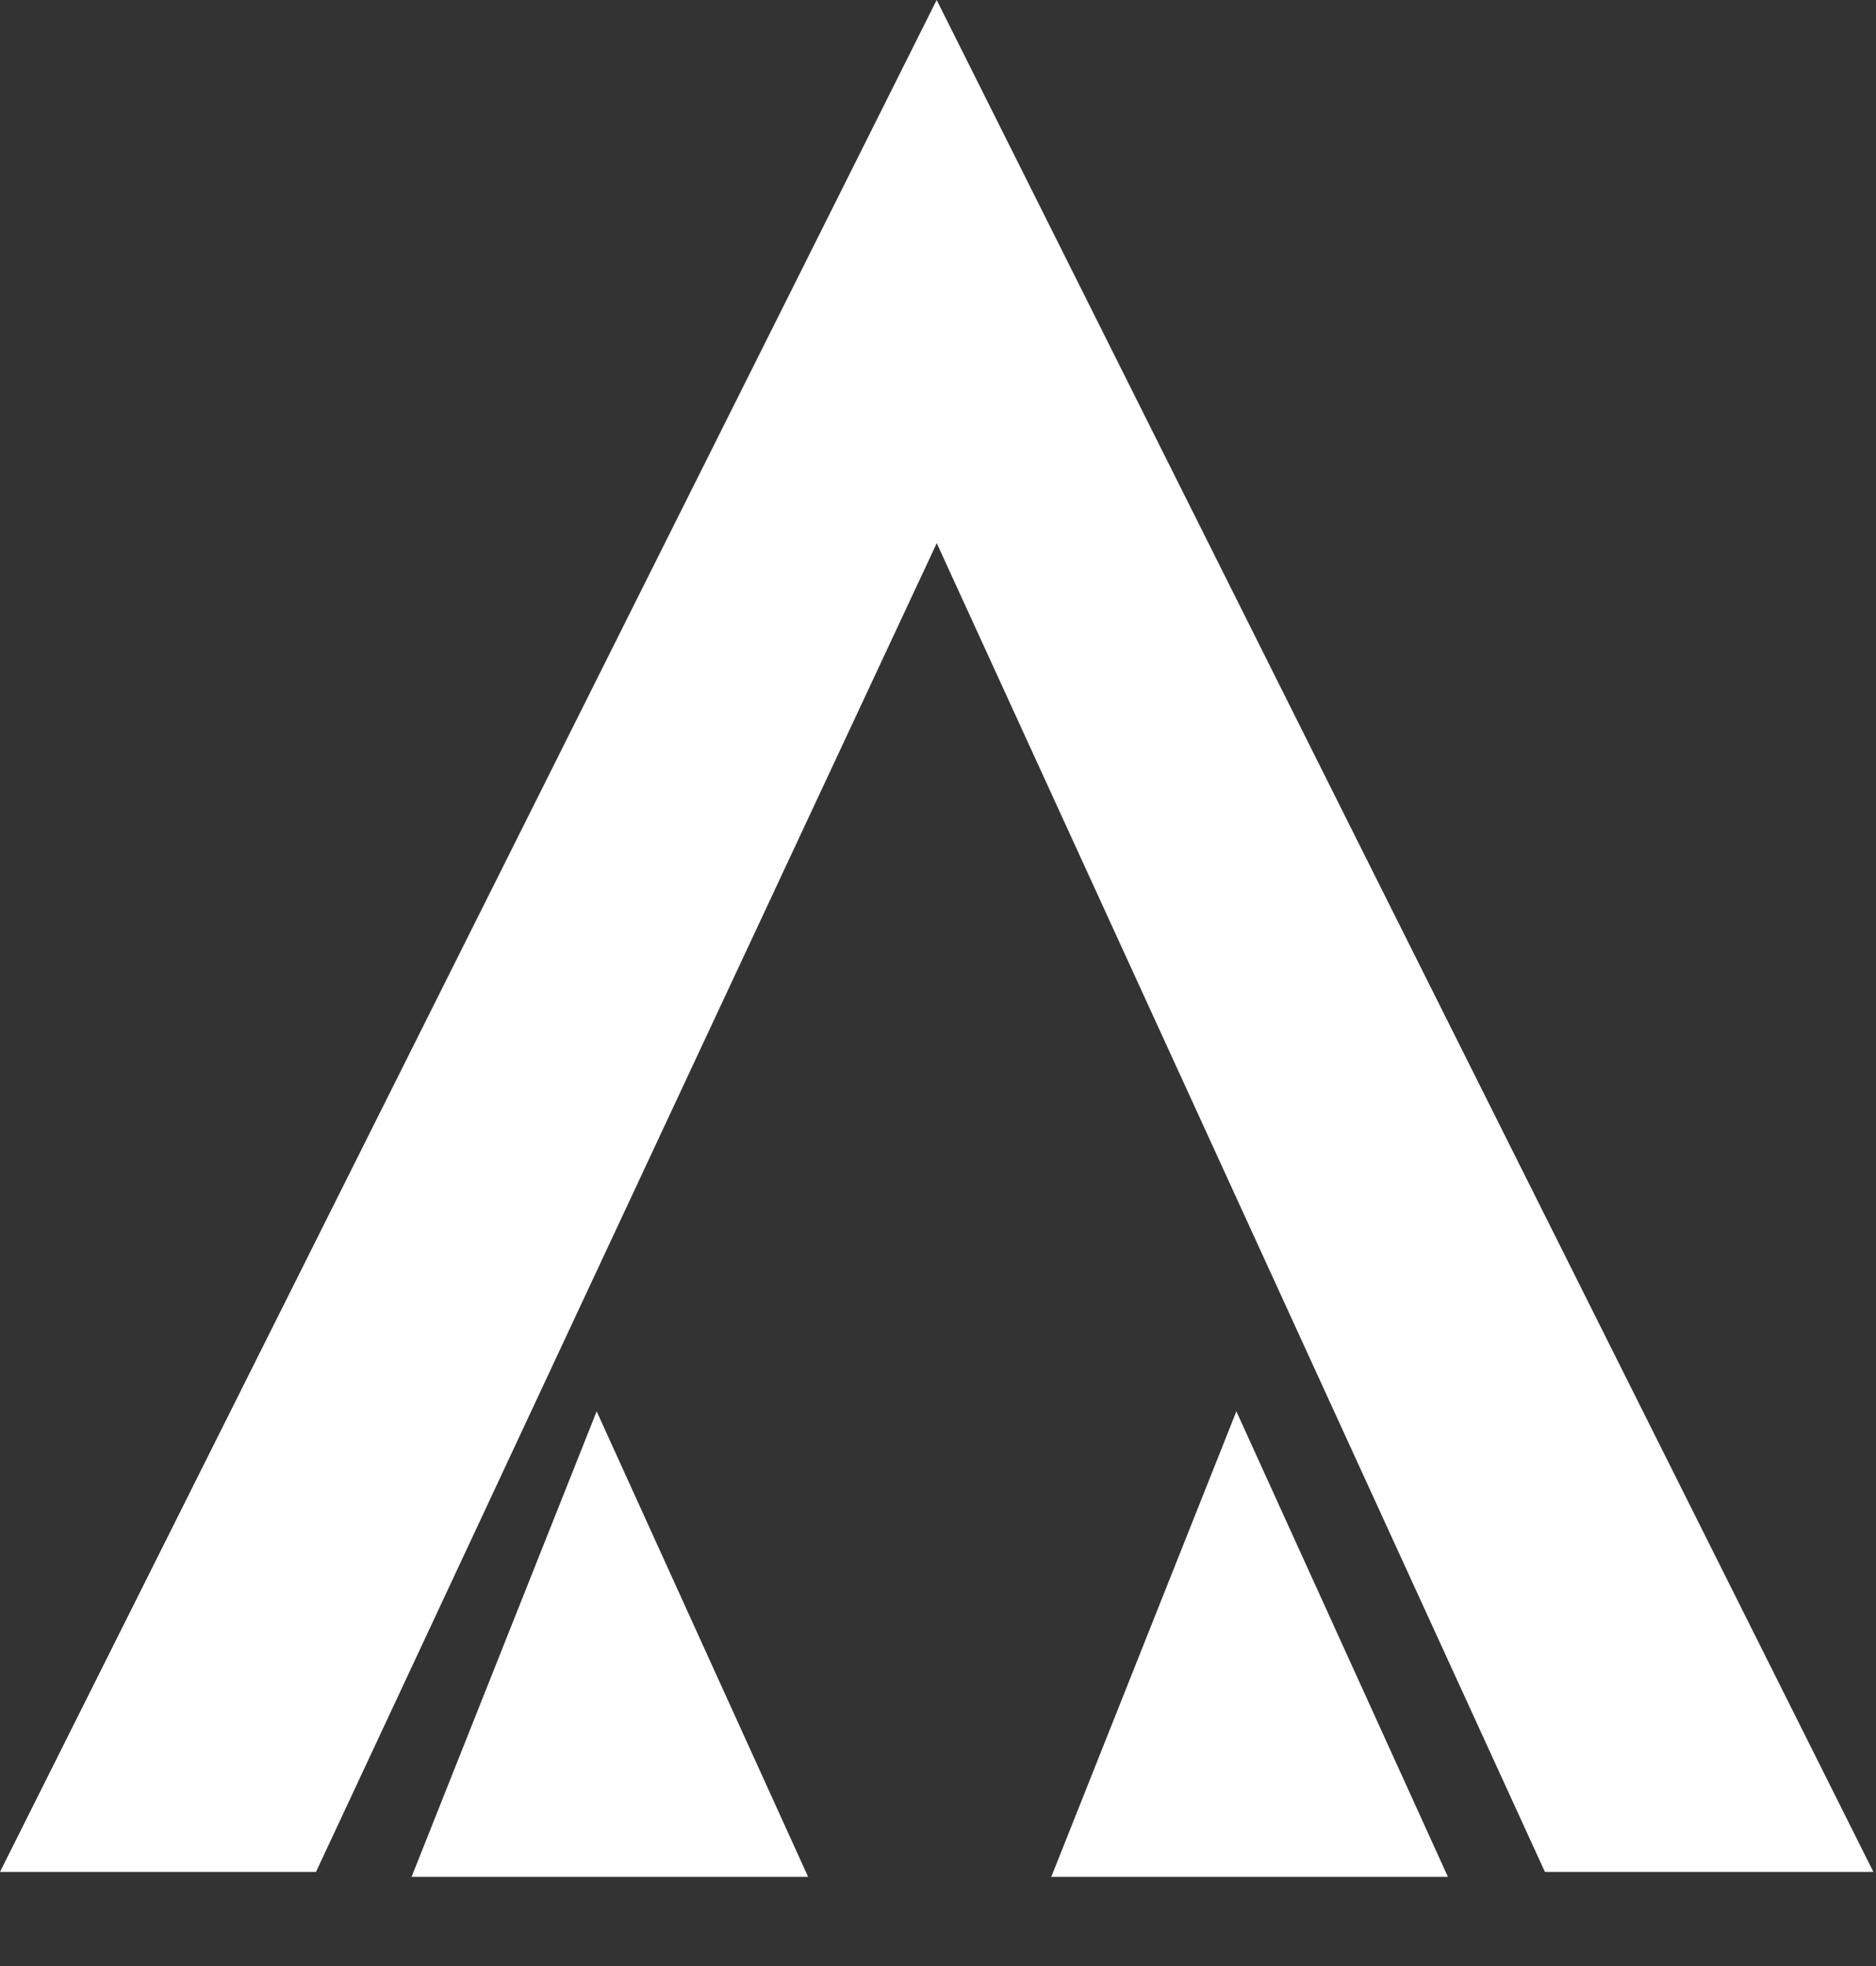 <svg width="21" height="22" viewBox="0 0 21 22" fill="none" xmlns="http://www.w3.org/2000/svg">
<rect x="0" y="0" width="21" height="22" fill="#333333" stroke="none"/>
<path d="M10.485 0L0 20.947H3.537L10.486 6.078L17.294 20.947H20.971L10.485 0Z" fill="white"/>
<path d="M13.84 15.793L16.208 21.002H11.768L13.84 15.793Z" fill="white"/>
<path d="M9.046 21.002L6.679 15.793L4.607 21.002H9.046Z" fill="white"/>
</svg>
